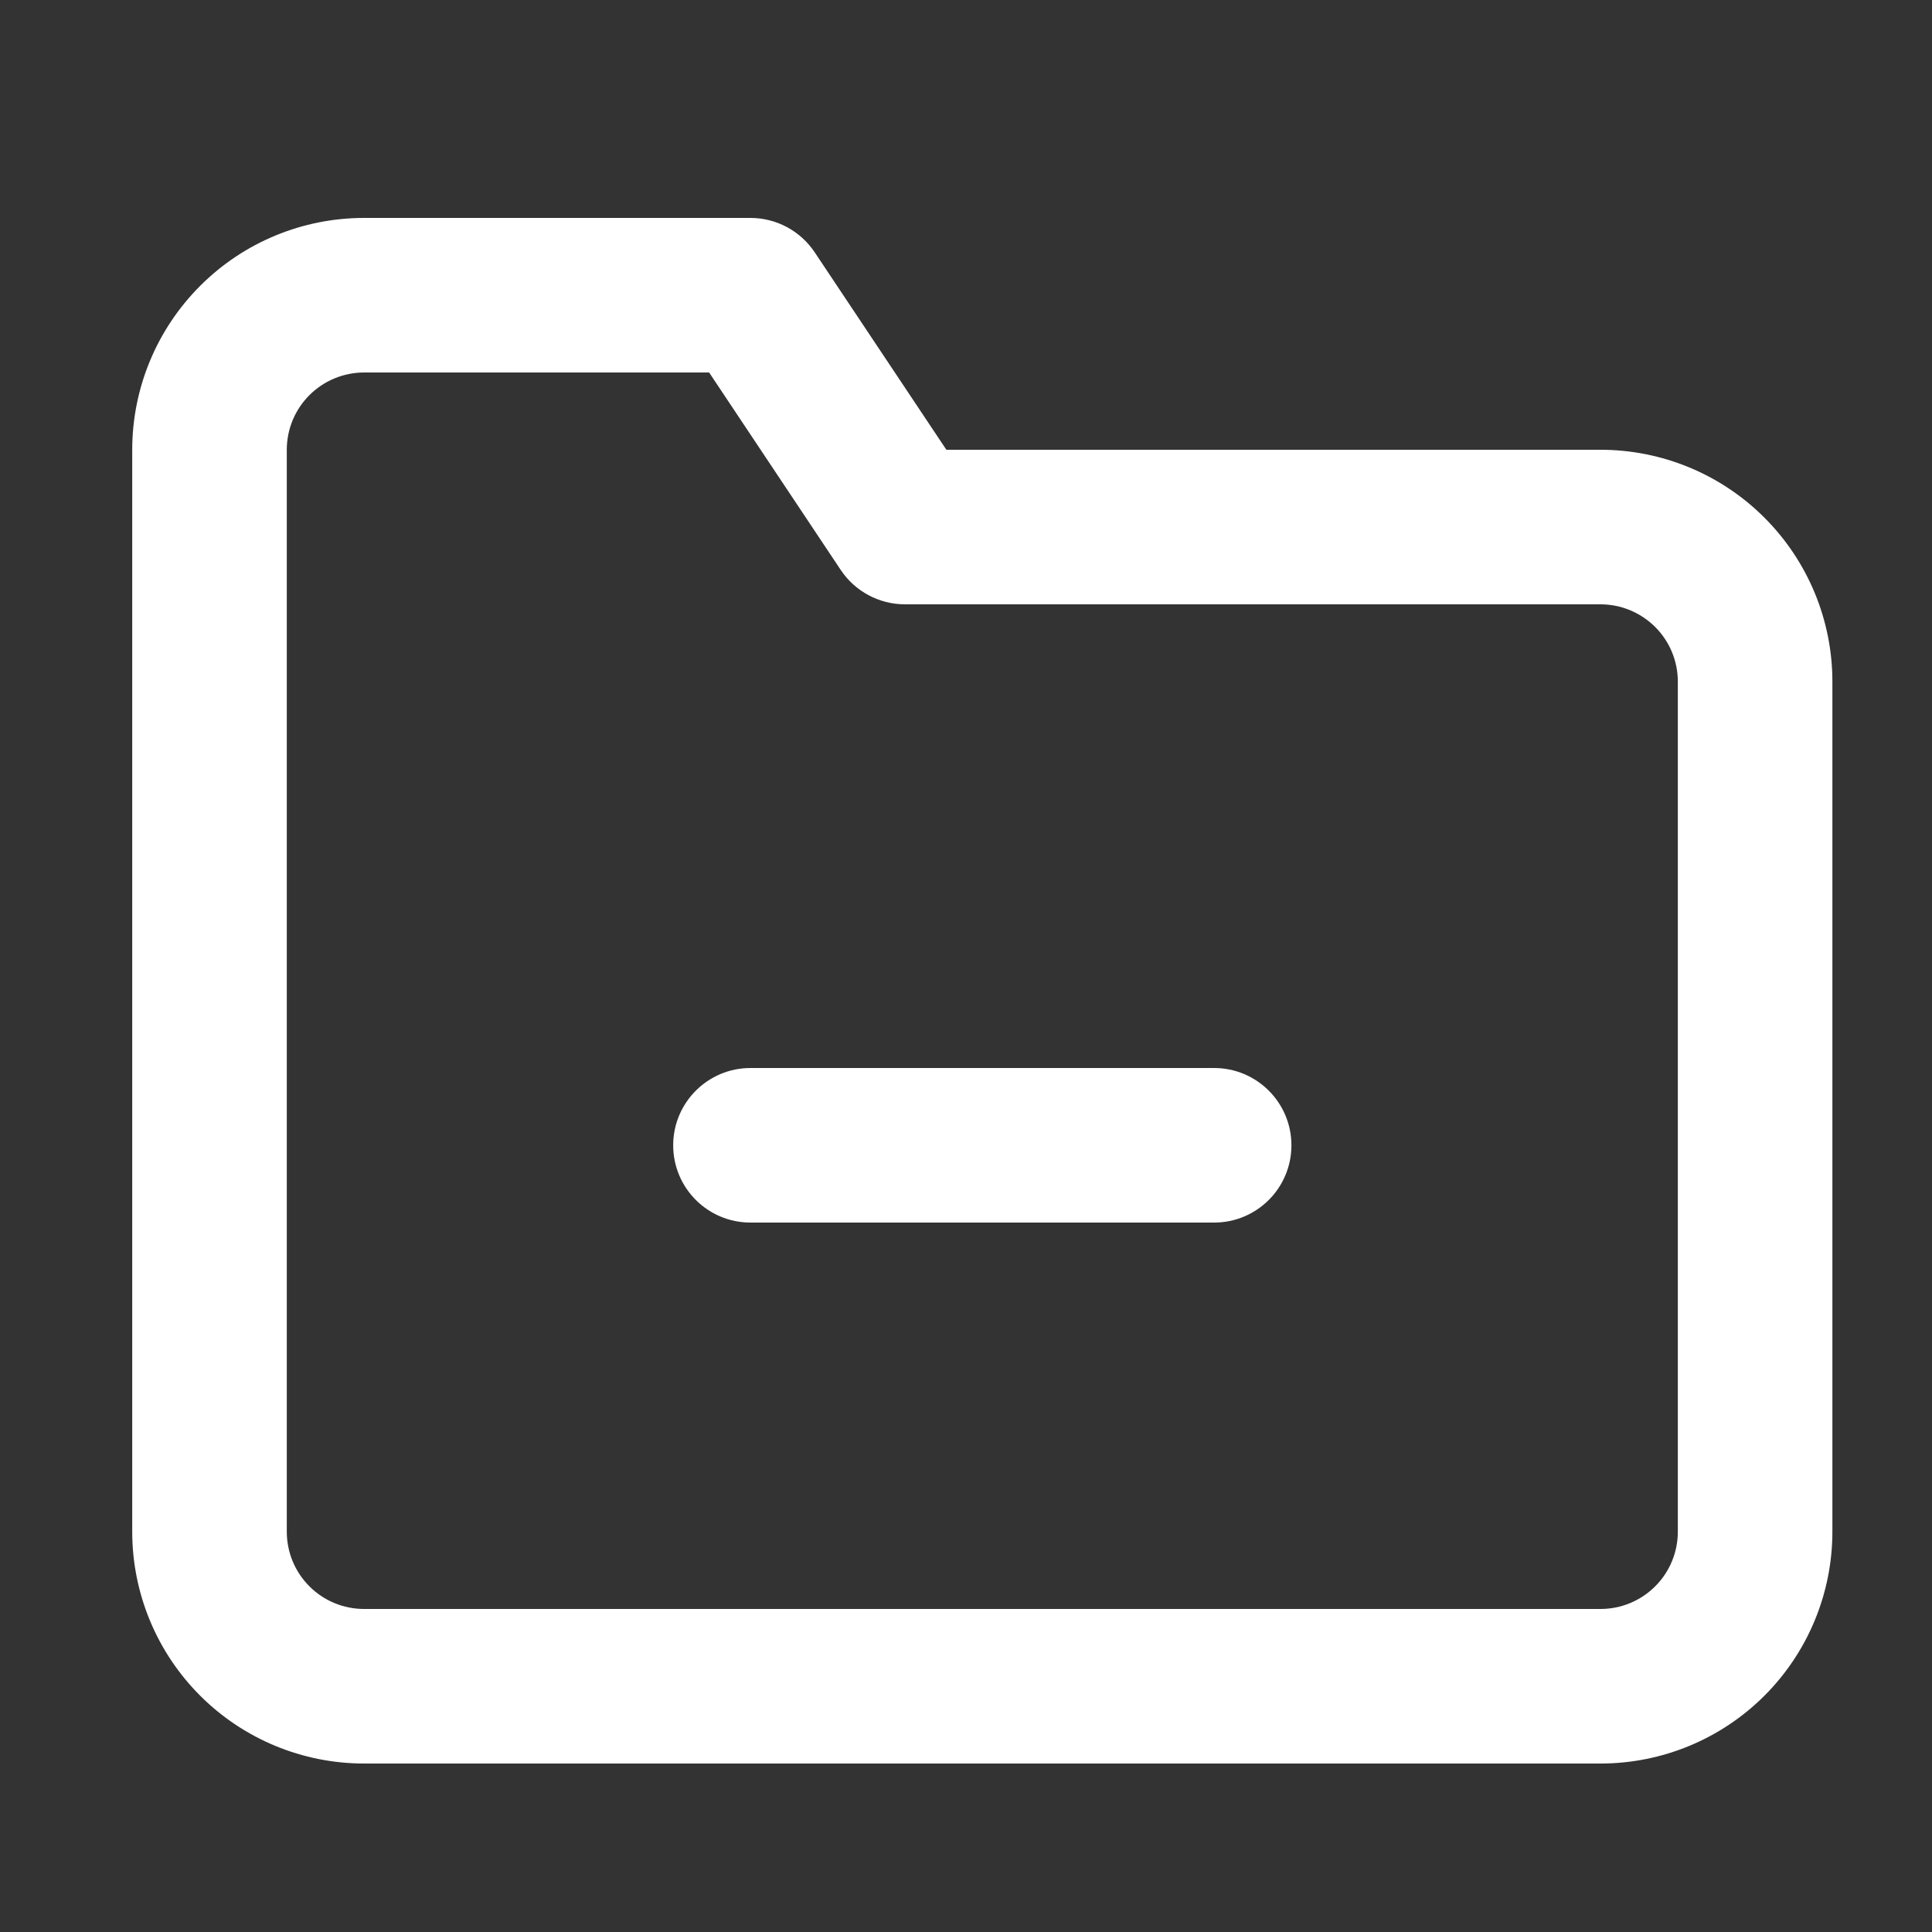 <svg width="25" height="25" viewBox="0 0 25 25" fill="none" xmlns="http://www.w3.org/2000/svg">
<rect x="0" y="0" width="25" height="25" fill="#333333" stroke="none"/>
<path fill-rule="evenodd" clip-rule="evenodd" d="M4.711 4.82C4.446 4.82 4.191 4.926 4.004 5.113C3.816 5.301 3.711 5.555 3.711 5.82L3.711 19.82C3.711 20.085 3.816 20.34 4.004 20.527C4.191 20.715 4.446 20.82 4.711 20.82L20.711 20.82C20.976 20.82 21.23 20.715 21.418 20.527C21.606 20.34 21.711 20.085 21.711 19.82L21.711 8.82C21.711 8.555 21.606 8.301 21.418 8.113C21.23 7.926 20.976 7.82 20.711 7.82L11.711 7.82C11.377 7.82 11.064 7.653 10.879 7.375L9.176 4.82L4.711 4.82ZM2.59 3.699C3.152 3.136 3.915 2.82 4.711 2.82L9.711 2.82C10.045 2.82 10.357 2.987 10.543 3.266L12.246 5.82L20.711 5.82C21.507 5.82 22.27 6.136 22.832 6.699C23.395 7.262 23.711 8.025 23.711 8.82L23.711 19.82C23.711 20.616 23.395 21.379 22.832 21.942C22.27 22.504 21.507 22.82 20.711 22.82L4.711 22.82C3.915 22.82 3.152 22.504 2.59 21.942C2.027 21.379 1.711 20.616 1.711 19.82L1.711 5.82C1.711 5.025 2.027 4.262 2.59 3.699Z" fill="white"/>
<path fill-rule="evenodd" clip-rule="evenodd" d="M8.711 14.82C8.711 14.268 9.159 13.82 9.711 13.82L15.711 13.82C16.263 13.82 16.711 14.268 16.711 14.82C16.711 15.373 16.263 15.82 15.711 15.82L9.711 15.82C9.159 15.82 8.711 15.373 8.711 14.82Z" fill="white"/>
</svg>

